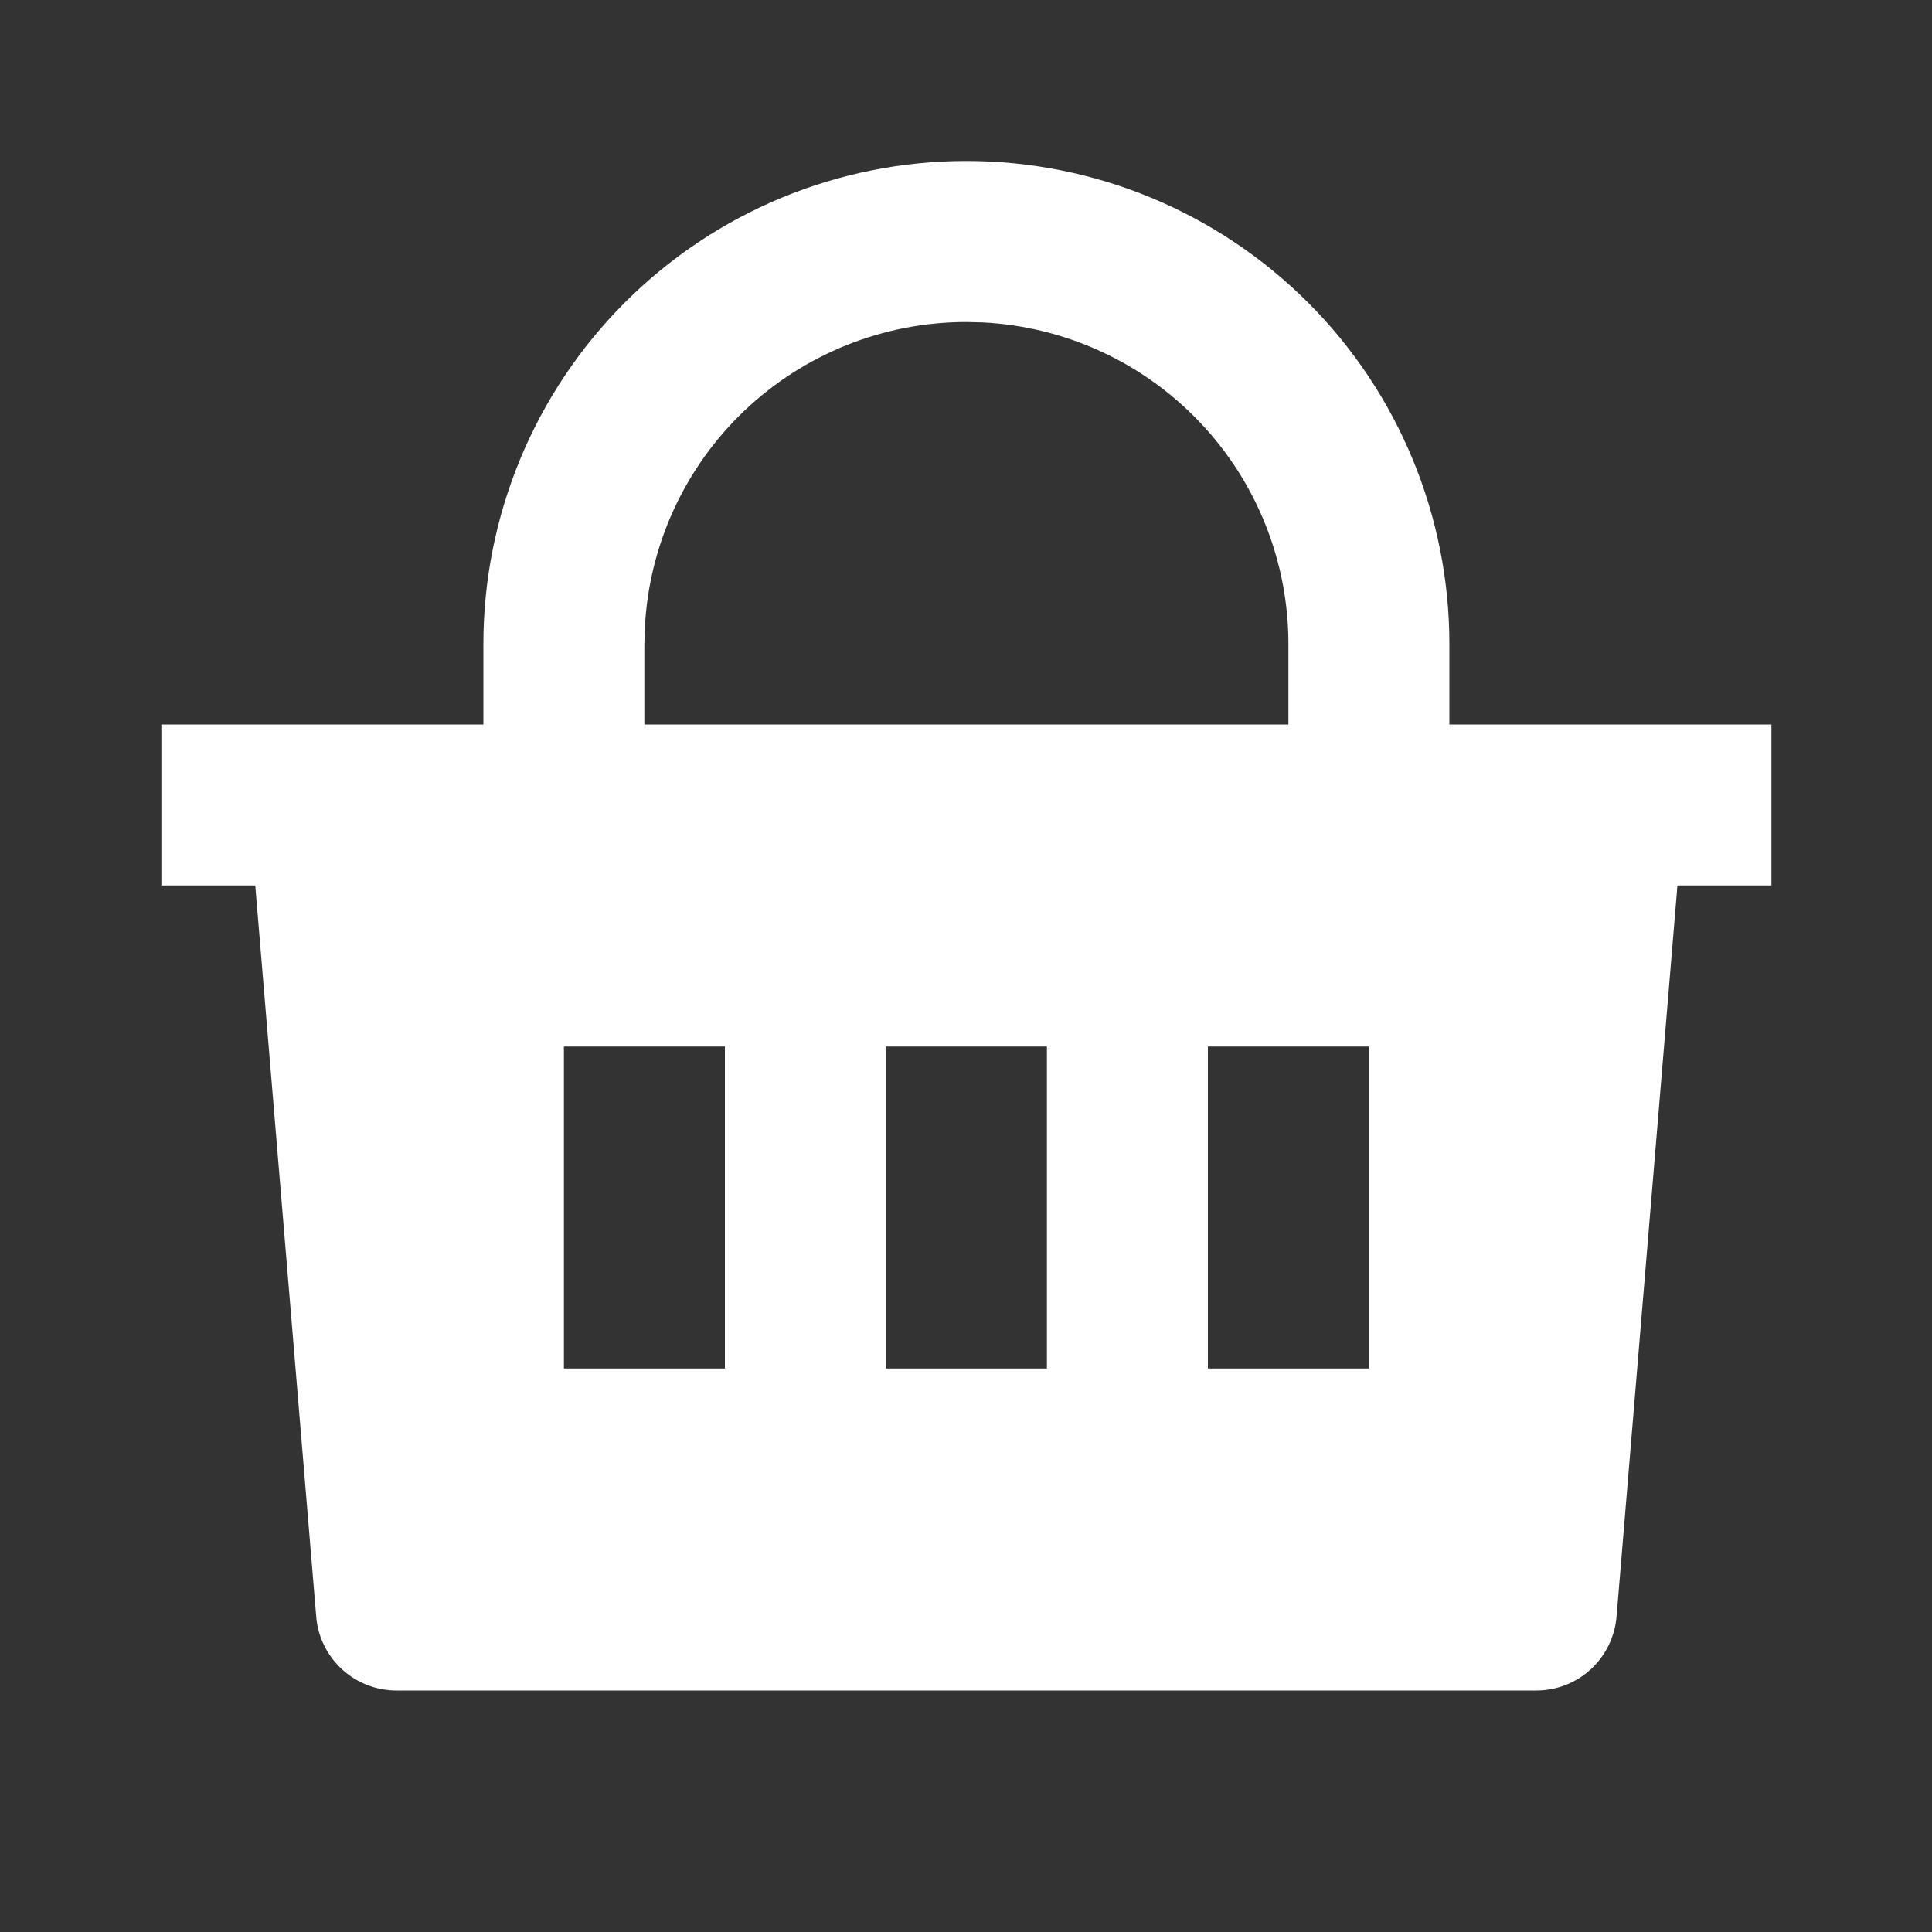 <svg width="25" height="25" viewBox="0 0 25 25" fill="none" xmlns="http://www.w3.org/2000/svg">
<rect x="0" y="0" width="25" height="25" fill="#333333" stroke="none"/>
<path d="M12.505 2.083C14.163 2.083 15.752 2.742 16.925 3.914C18.097 5.086 18.755 6.676 18.755 8.333V9.375H22.922V11.458H21.706L20.918 20.92C20.896 21.18 20.777 21.423 20.585 21.6C20.393 21.777 20.141 21.875 19.88 21.875H5.13C4.869 21.875 4.617 21.777 4.425 21.6C4.232 21.423 4.113 21.18 4.092 20.92L3.303 11.458H2.088V9.375H6.255V8.333C6.255 6.676 6.914 5.086 8.086 3.914C9.258 2.742 10.848 2.083 12.505 2.083ZM13.547 13.542H11.463V17.708H13.547V13.542ZM9.38 13.542H7.297V17.708H9.38V13.542ZM17.713 13.542H15.63V17.708H17.713V13.542ZM12.505 4.167C11.436 4.167 10.408 4.578 9.633 5.314C8.859 6.051 8.397 7.057 8.344 8.125L8.338 8.333V9.375H16.672V8.333C16.672 7.264 16.261 6.236 15.524 5.462C14.787 4.687 13.781 4.225 12.713 4.172L12.505 4.167Z" fill="white"/>
</svg>
